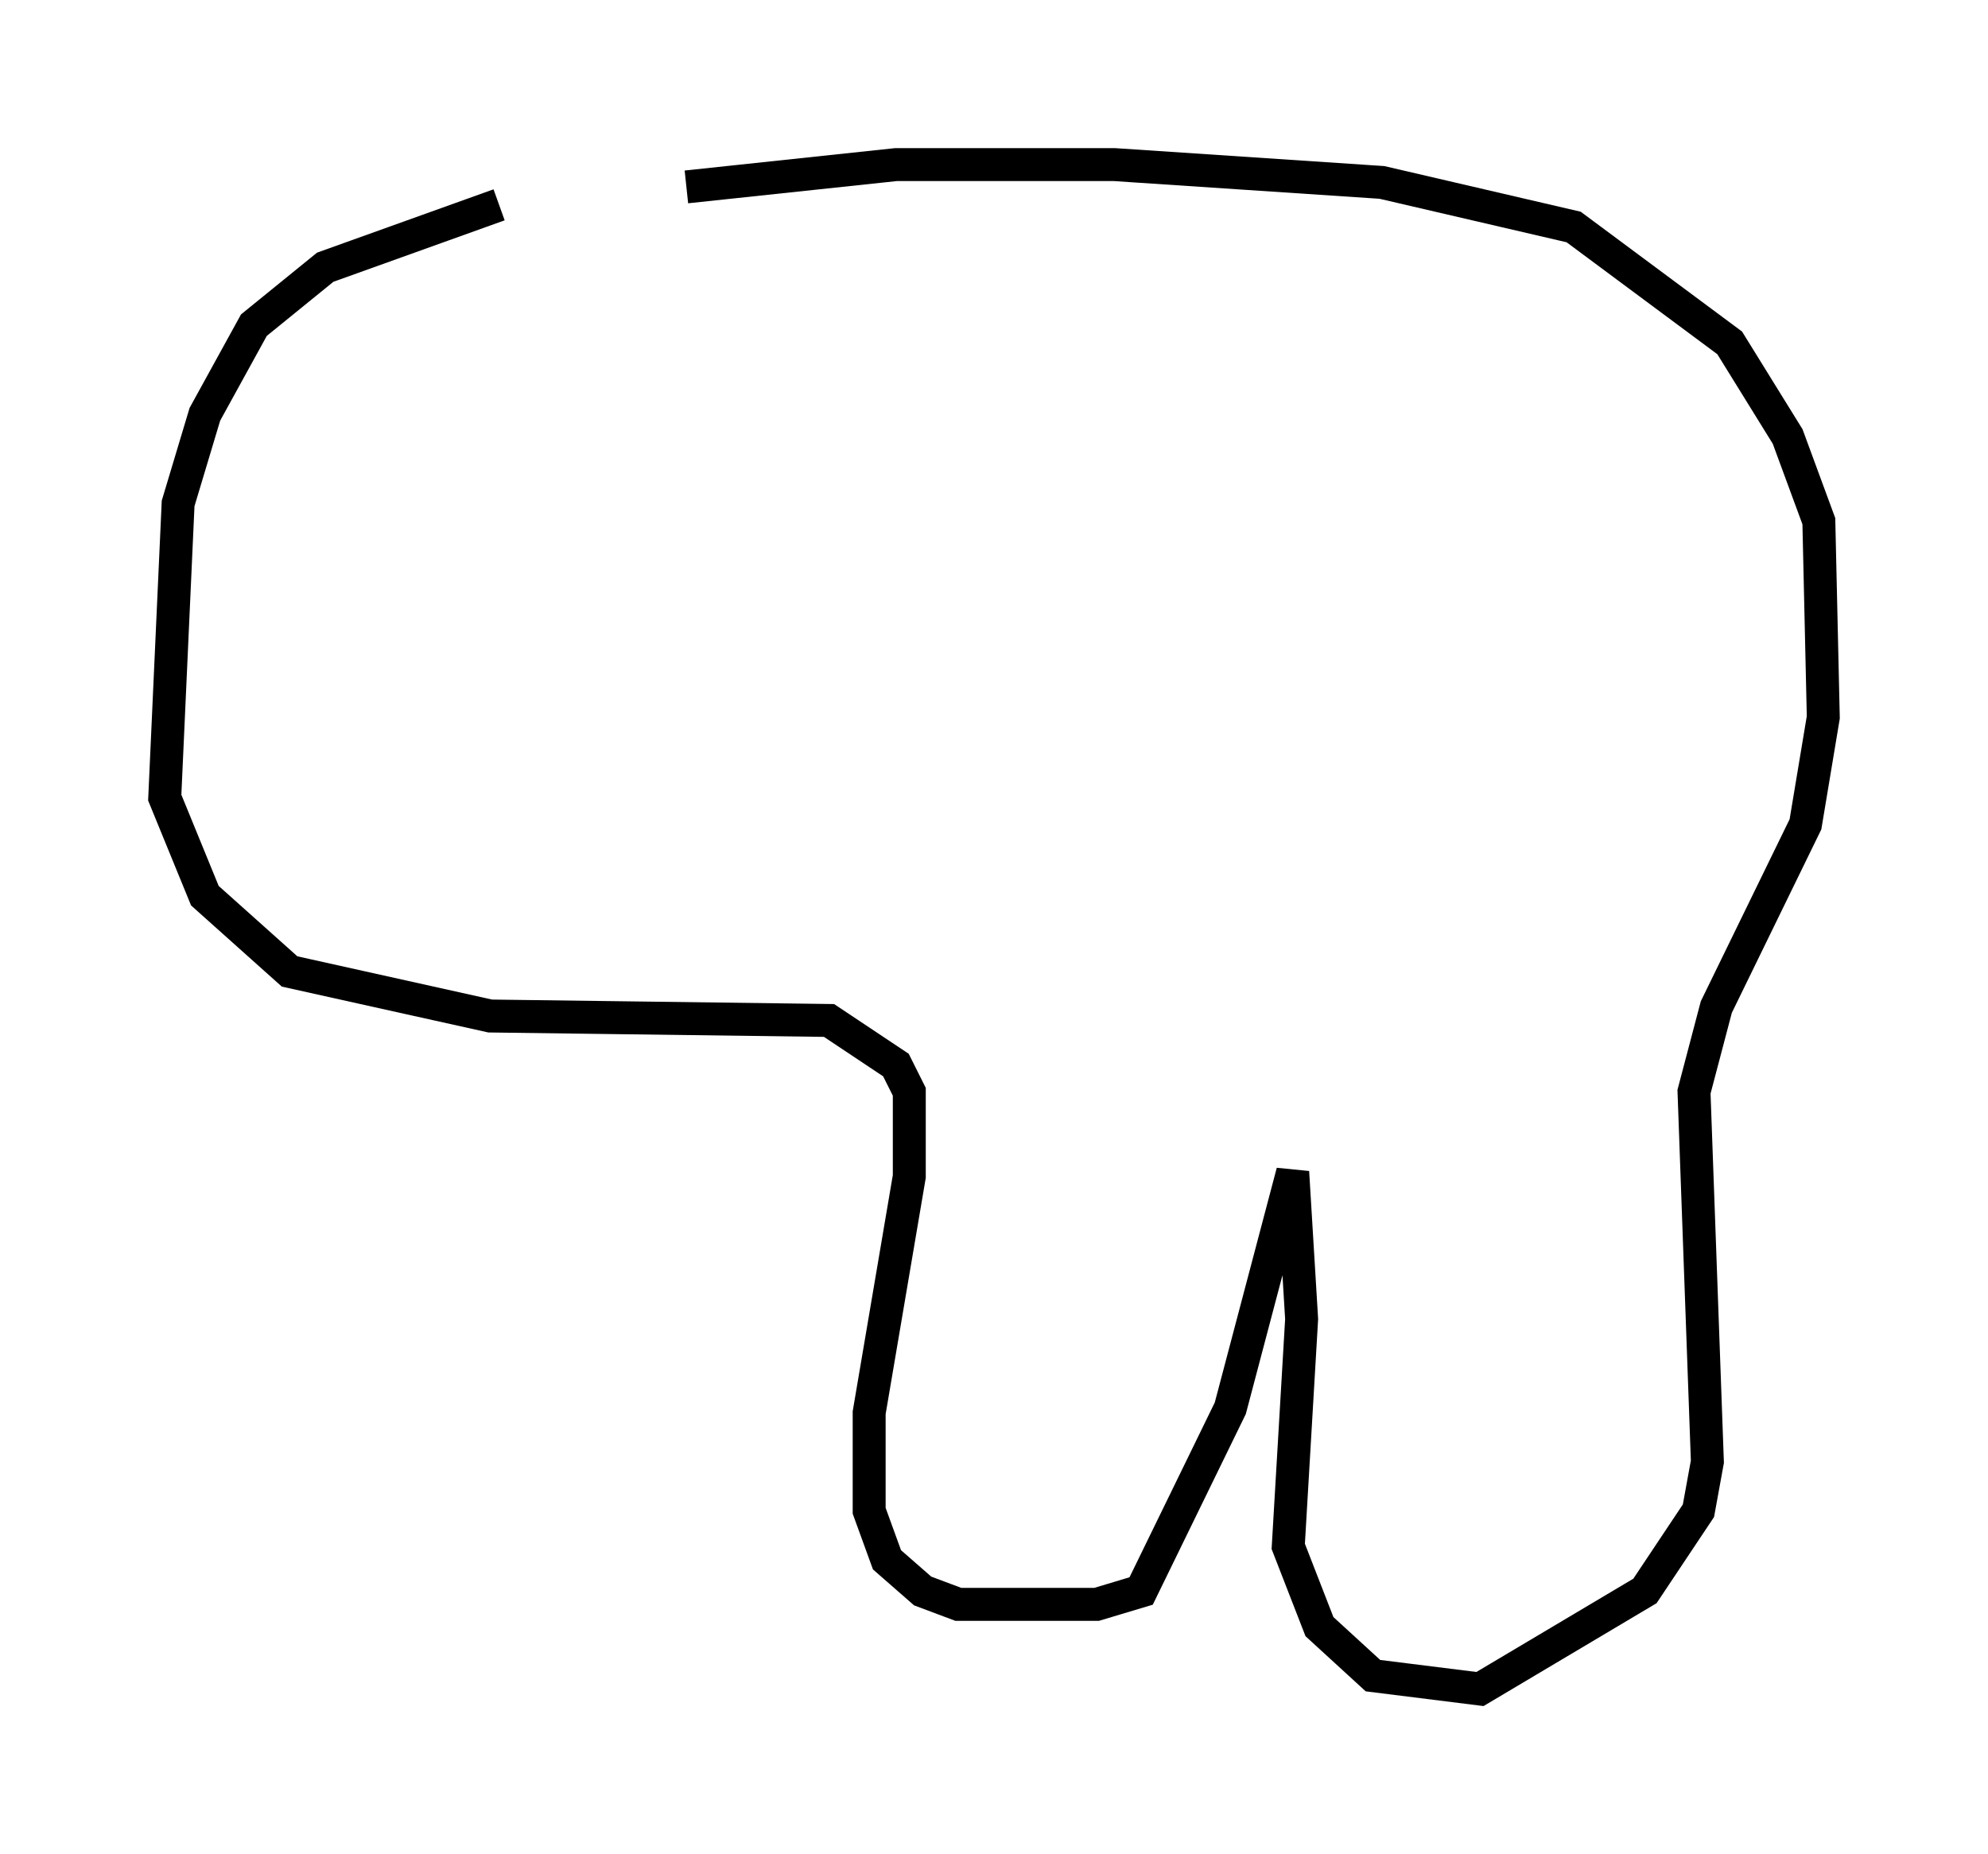<?xml version="1.0" encoding="utf-8" ?>
<svg baseProfile="full" height="56.278" version="1.1" width="60.338" xmlns="http://www.w3.org/2000/svg" xmlns:ev="http://www.w3.org/2001/xml-events" xmlns:xlink="http://www.w3.org/1999/xlink"><defs /><rect fill="white" height="56.278" width="60.338" x="0" y="0" /><path d="M21.779, 6.218 m-6.631, 0.0 l-5.277, 1.894 -2.165, 1.759 l-1.488, 2.706 -0.812, 2.706 l-0.406, 8.931 1.218, 2.977 l2.571, 2.3 6.089, 1.353 l10.284, 0.135 2.03, 1.353 l0.406, 0.812 0.0, 2.571 l-1.218, 7.172 0.0, 2.977 l0.541, 1.488 1.083, 0.947 l1.083, 0.406 4.195, 0.0 l1.353, -0.406 2.706, -5.548 l1.894, -7.172 0.271, 4.465 l-0.406, 6.901 0.947, 2.436 l1.624, 1.488 3.248, 0.406 l5.007, -2.977 1.624, -2.436 l0.271, -1.488 -0.406, -11.231 l0.677, -2.571 2.706, -5.548 l0.541, -3.248 -0.135, -5.954 l-0.947, -2.571 -1.759, -2.842 l-4.736, -3.518 -5.819, -1.353 l-8.119, -0.541 -6.631, 0.0 l-6.36, 0.677 " fill="none" stroke="black" stroke-width="1" /></svg>